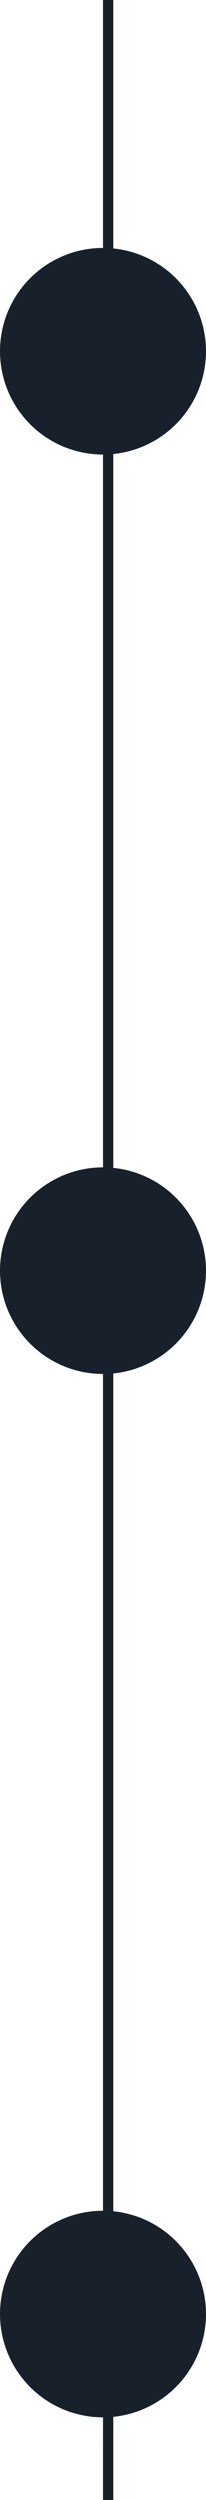 <svg width="20" height="242" viewBox="0 0 20 242" fill="none" xmlns="http://www.w3.org/2000/svg">
<line x1="10.5" y1="2.18557e-08" x2="10.5" y2="242" stroke="#18212B"/>
<circle cx="10" cy="34" r="10" fill="#18212B"/>
<circle cx="10" cy="224" r="10" fill="#18212B"/>
<circle cx="10" cy="123" r="10" fill="#18212B"/>
</svg>
